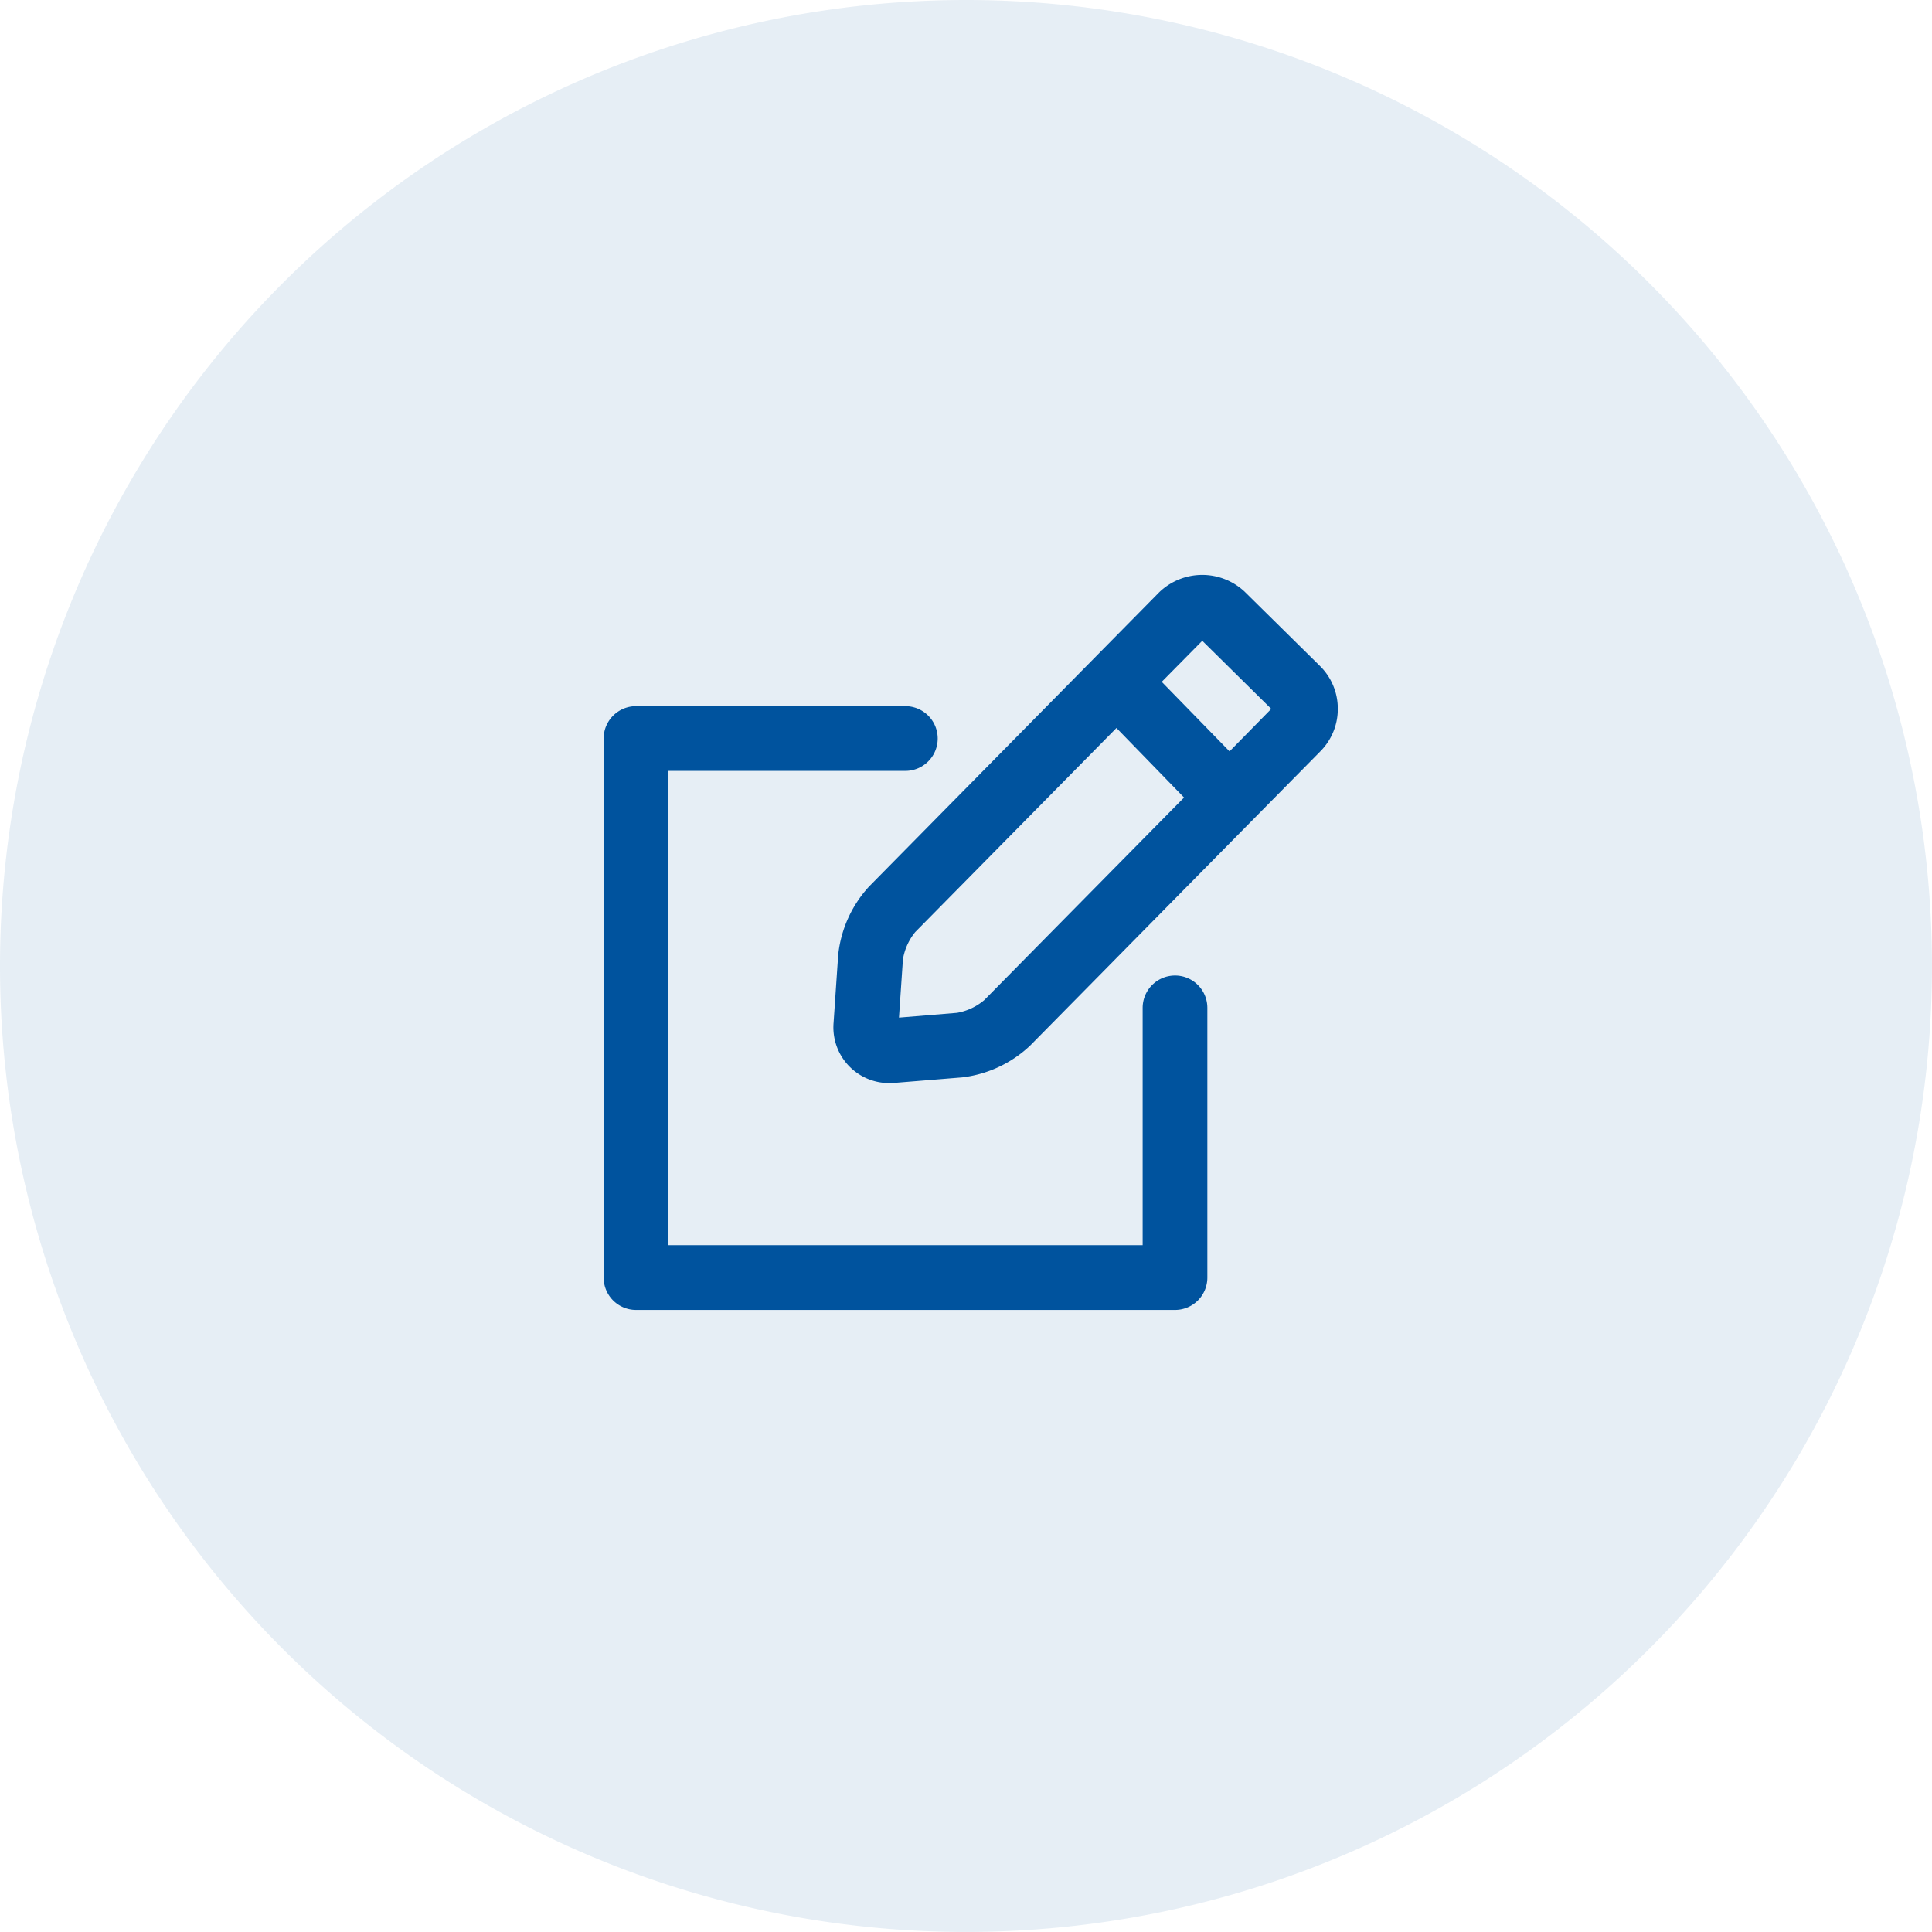 <svg xmlns="http://www.w3.org/2000/svg" width="67.211" height="67.211" viewBox="0 0 67.211 67.211"><defs><style>.a,.b{fill:#00539e;}.a{opacity:0.1;}</style></defs><g transform="translate(-1104 -642)"><path class="a" d="M33.605,0A33.605,33.605,0,1,1,0,33.605,33.605,33.605,0,0,1,33.605,0Z" transform="translate(1104 642)"/><g transform="translate(-252.48 -34.351)"><path class="b" d="M29.125,9.48A2.081,2.081,0,0,0,28.5,8L25.883,5.418a2.157,2.157,0,0,0-2.972.023l-2.25,2.281c-.007.007-.017.009-.024.016s-.012.021-.021.03l-7.8,7.911a4.158,4.158,0,0,0-1.072,2.384l-.16,2.352a1.939,1.939,0,0,0,1.95,2.1c.03,0,.14,0,.17-.007l2.349-.191a4.152,4.152,0,0,0,2.368-1.106l7.692-7.8c.007-.006.015-.007.02-.012s.009-.016.016-.024l2.368-2.4A2.09,2.09,0,0,0,29.125,9.48Zm-12.3,10.148a2,2,0,0,1-.947.443l-2.019.166.137-2.022a2.016,2.016,0,0,1,.429-.954l7-7.1,2.351,2.42Zm8.534-8.653L23,8.556,24.41,7.128l2.4,2.369Z" transform="translate(1373.895 691.515)"/><path class="b" d="M24.357,18.261a1.126,1.126,0,0,0-1.126,1.126v8.255H6.732v-16.5h8.243a1.126,1.126,0,1,0,0-2.252H5.606A1.127,1.127,0,0,0,4.48,10.019v18.75a1.127,1.127,0,0,0,1.126,1.126h18.75a1.126,1.126,0,0,0,1.126-1.126V19.387A1.124,1.124,0,0,0,24.357,18.261Z" transform="translate(1373 692.027)"/></g></g></svg>